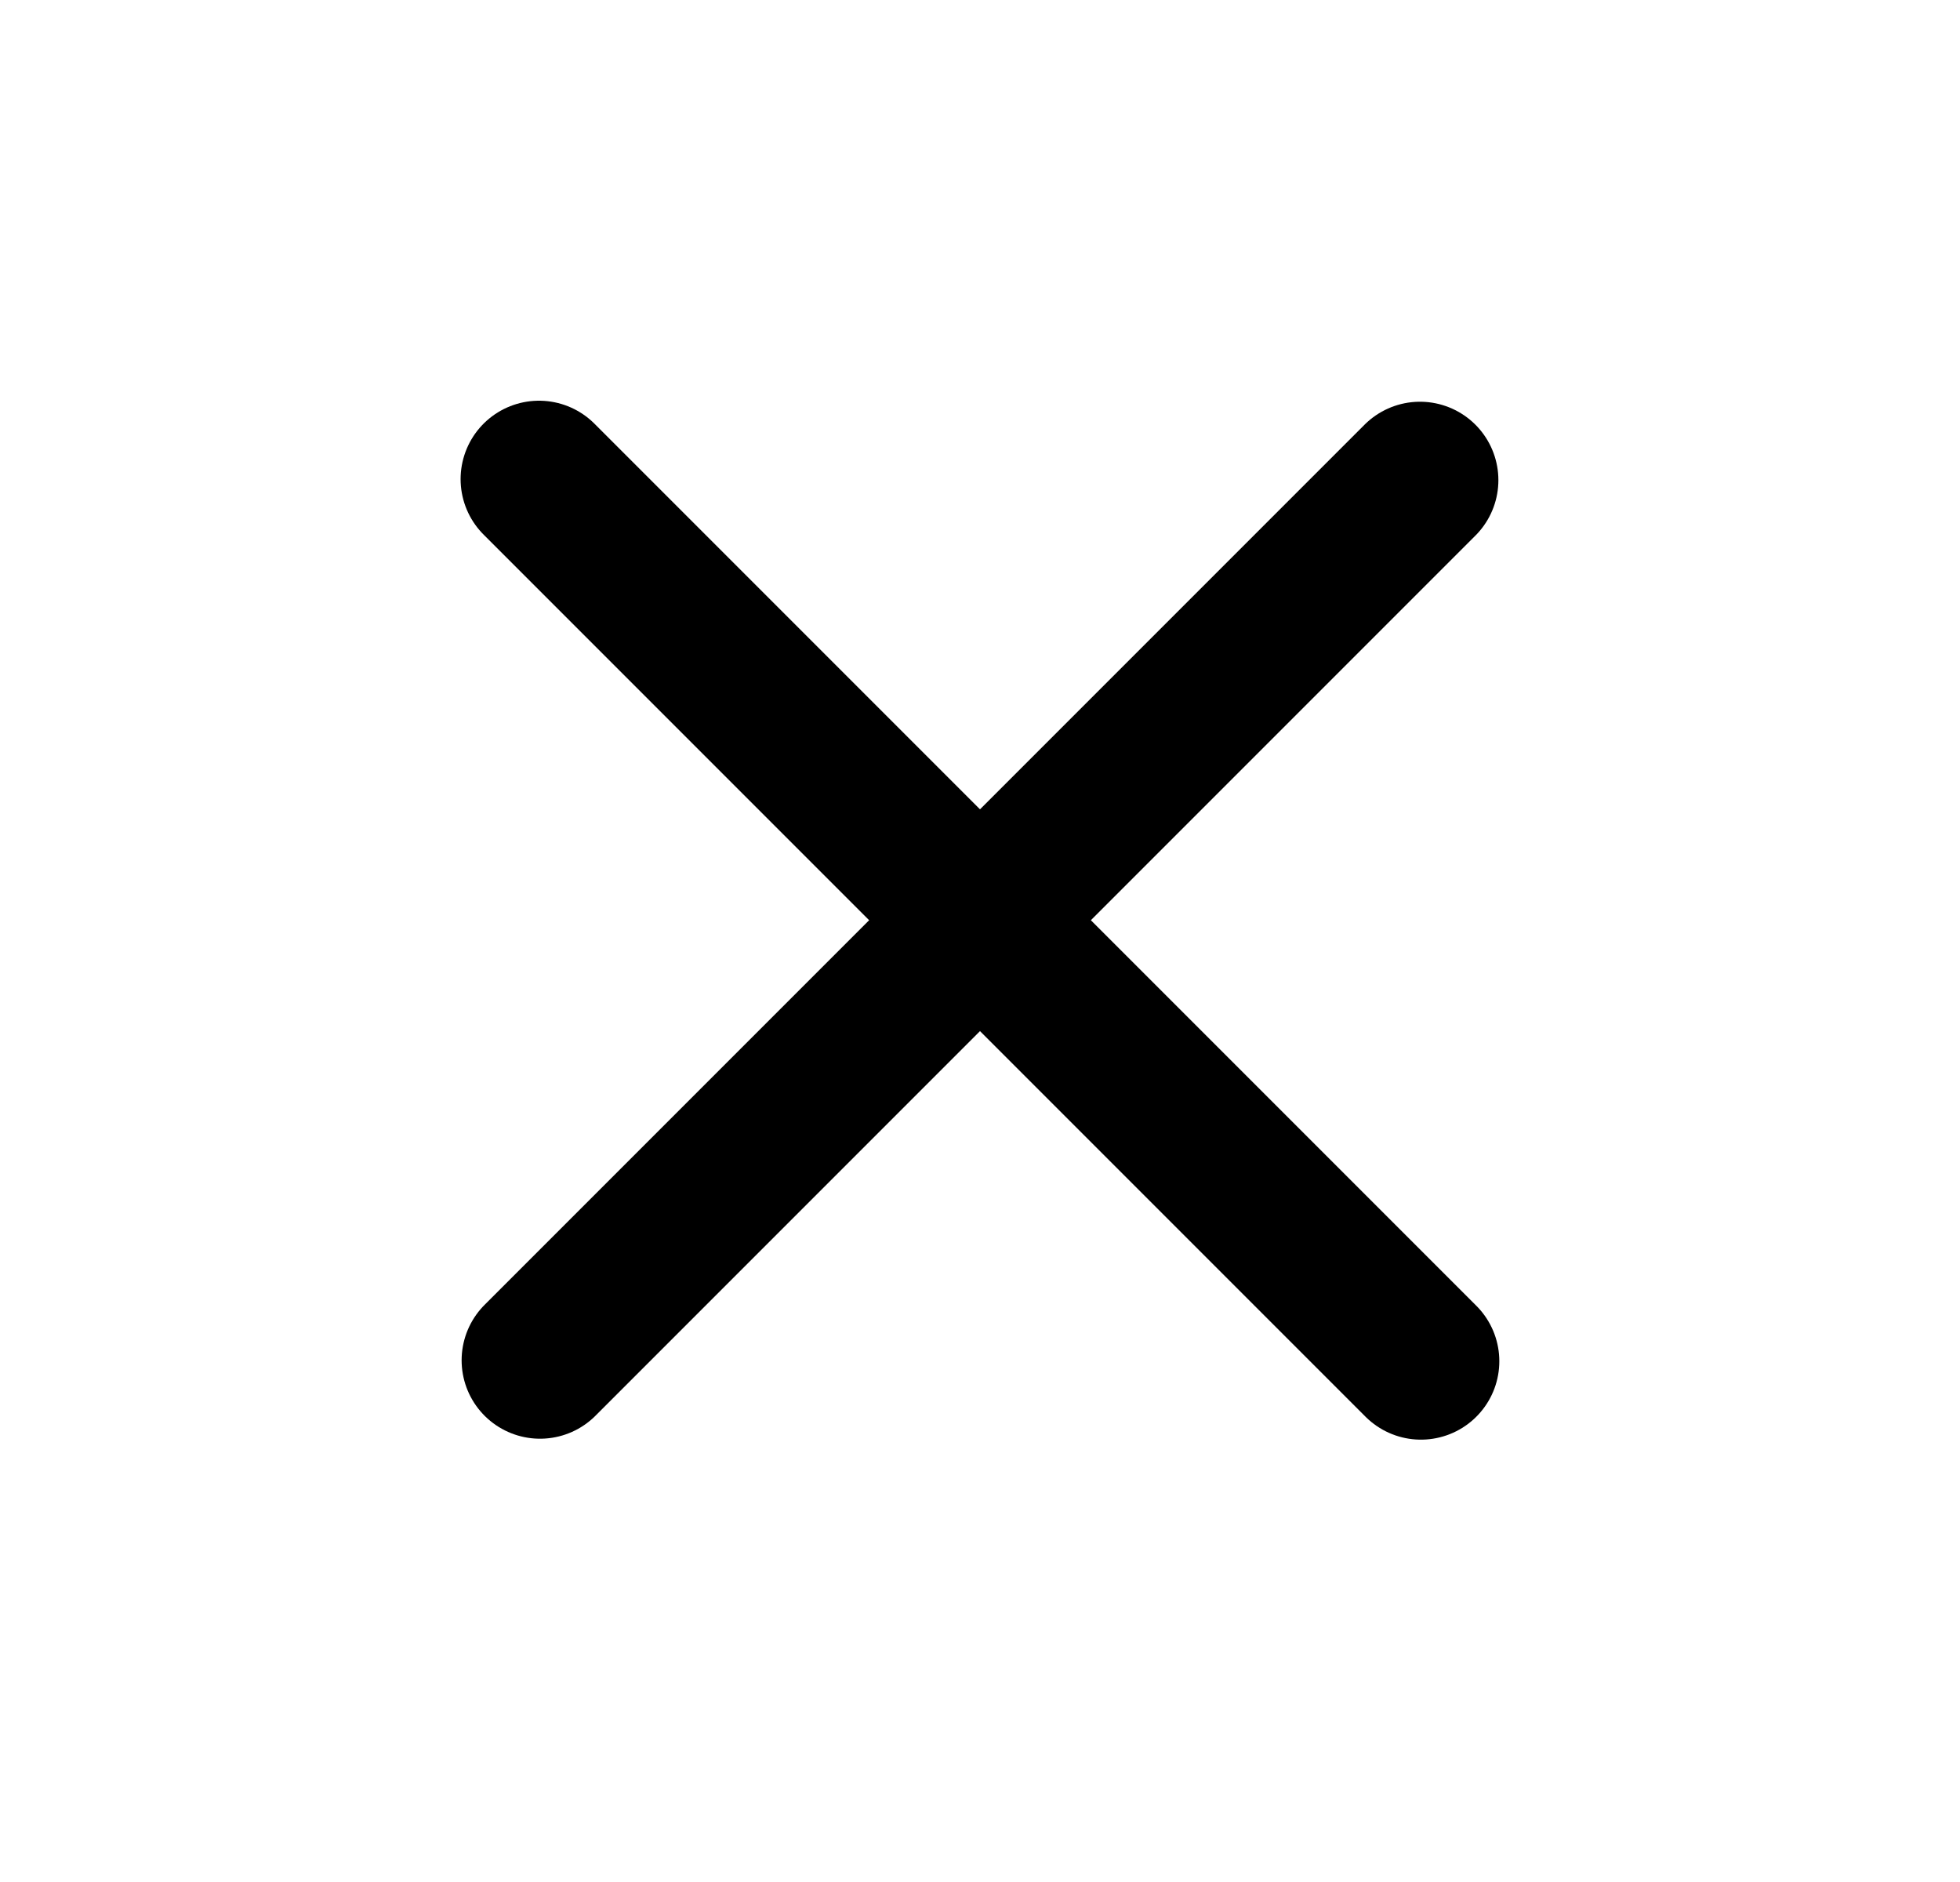 <svg width="25" height="24" viewBox="0 0 25 24" fill="none" xmlns="http://www.w3.org/2000/svg">
<path d="M18.112 6.123L6.888 17.347" stroke="black" stroke-width="2" stroke-linecap="round"/>
<path d="M18.124 17.359L6.875 6.11" stroke="black" stroke-width="2" stroke-linecap="round"/>
</svg>
